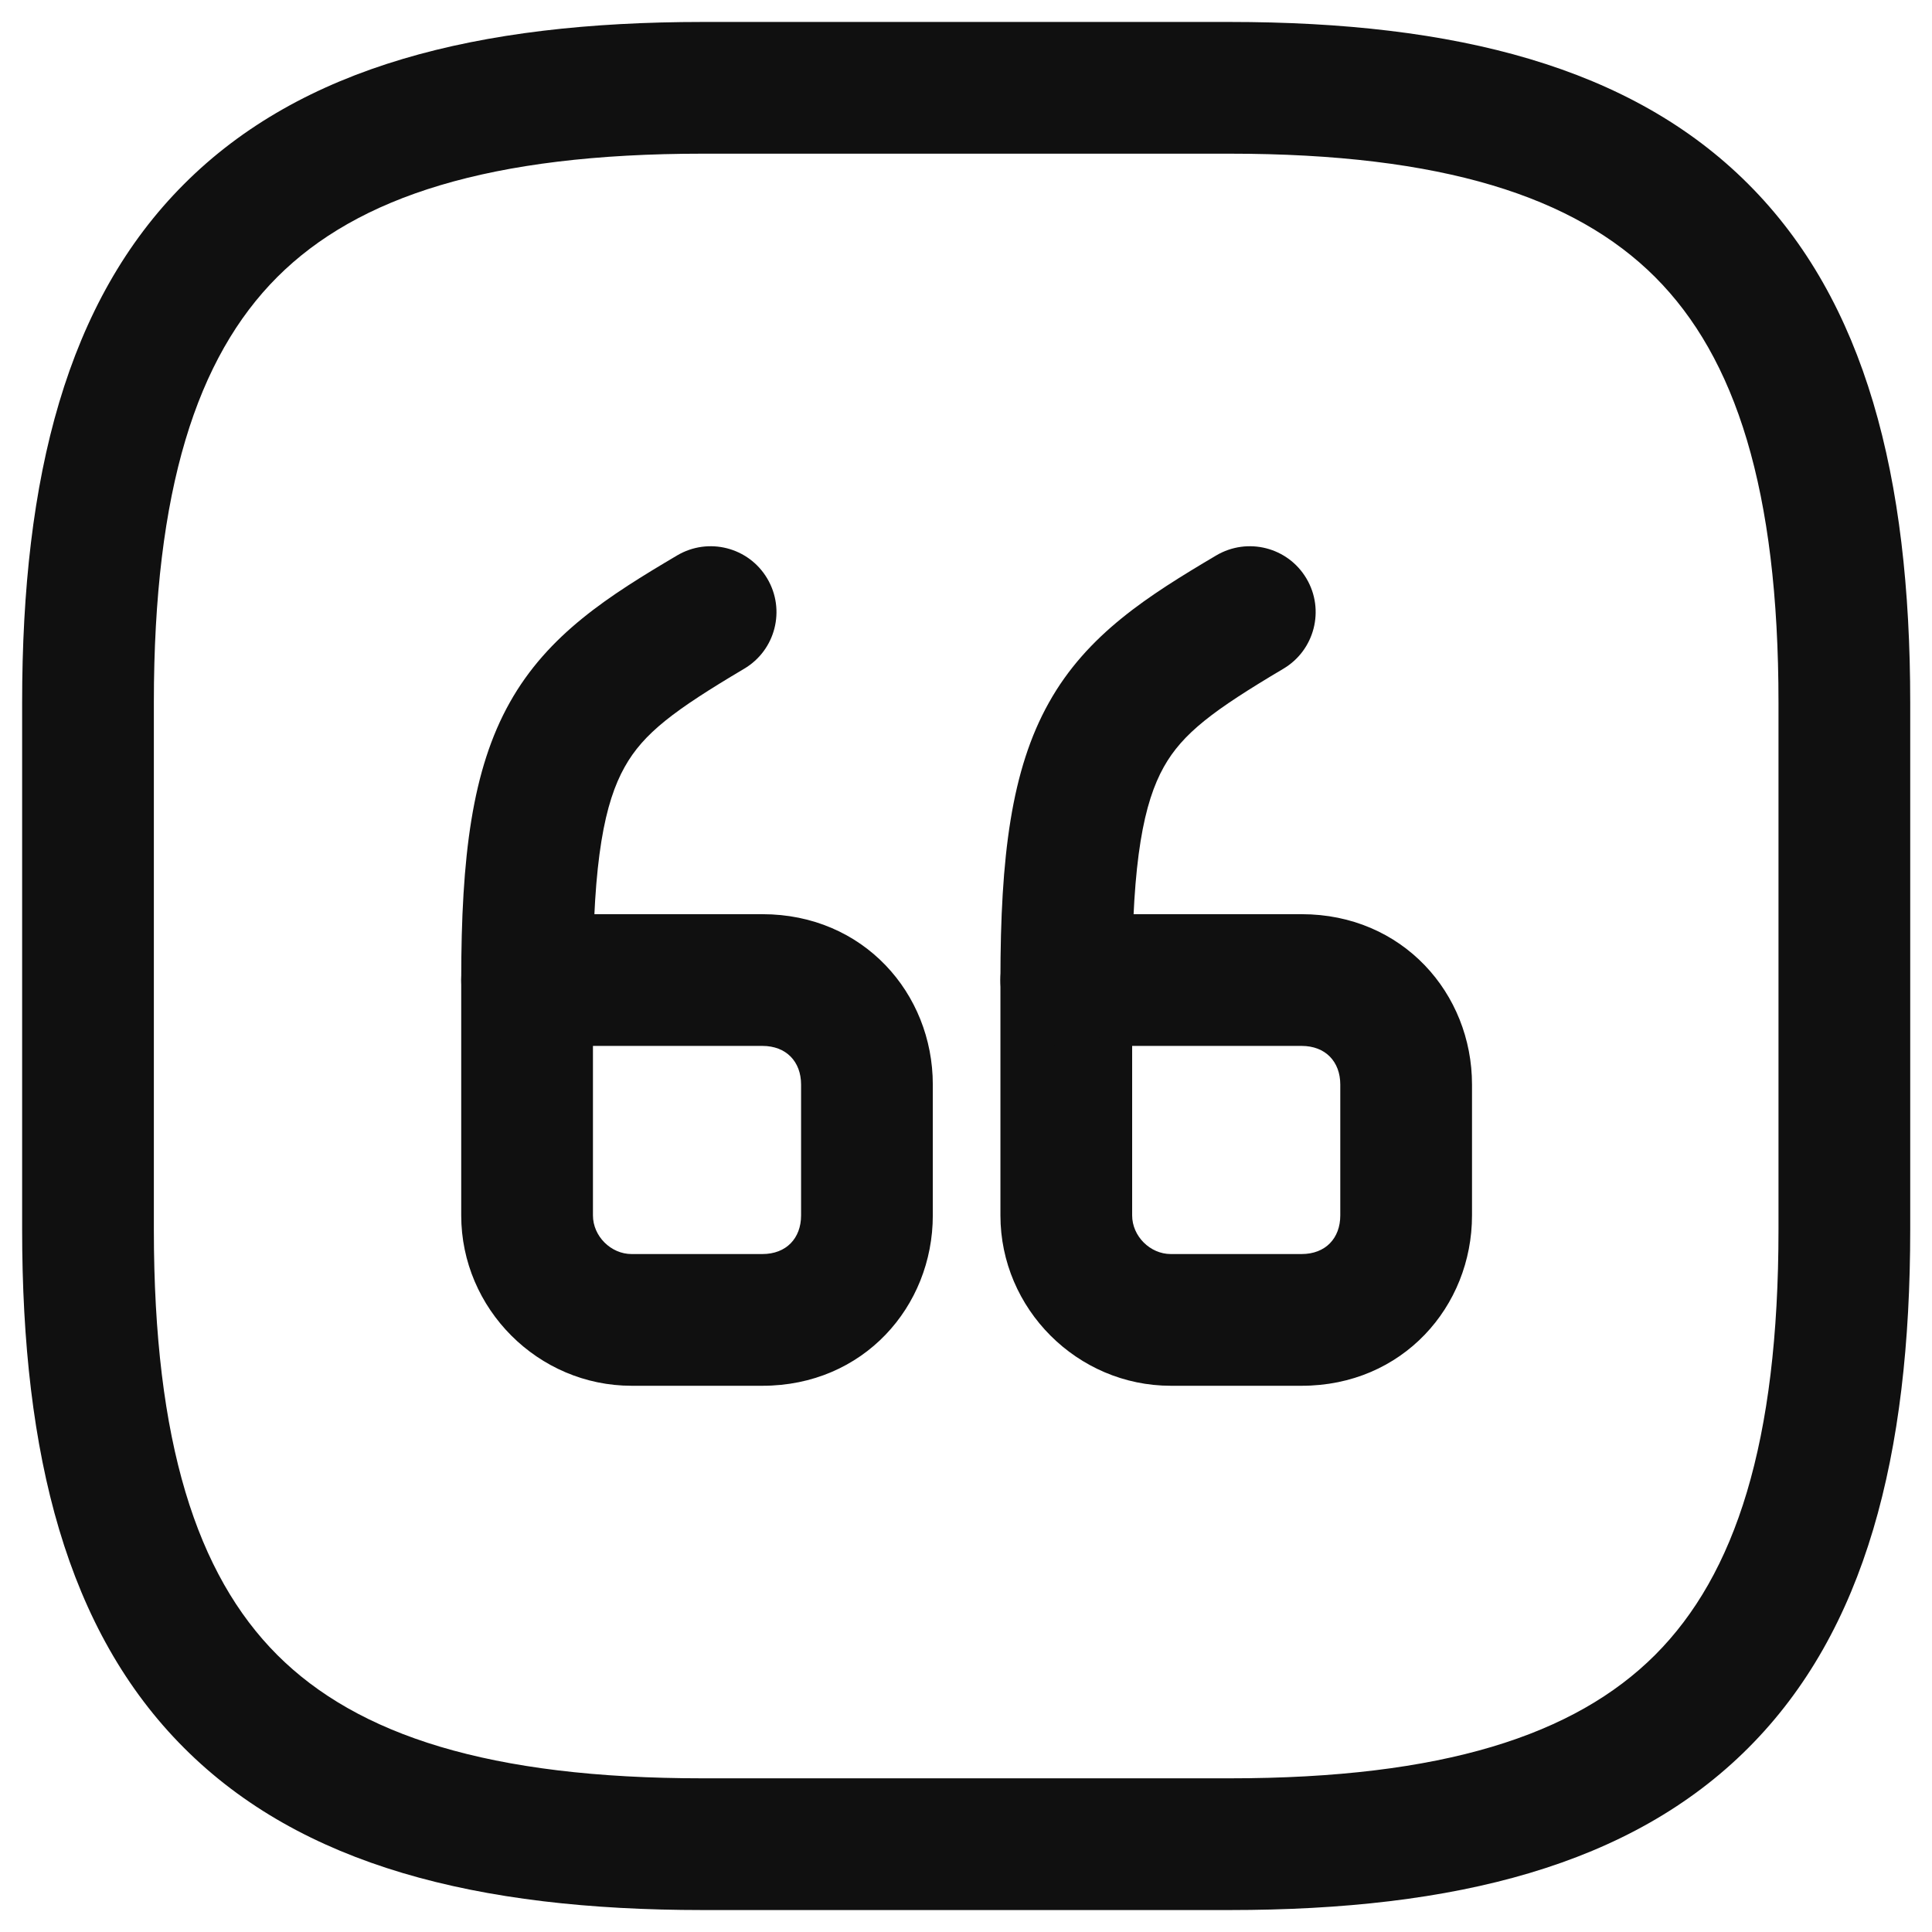 <svg width="22" height="22" viewBox="0 0 22 22" fill="none" xmlns="http://www.w3.org/2000/svg">
<path fill-rule="evenodd" clip-rule="evenodd" d="M2.097 2.095C3.431 0.76 5.428 0.25 8.002 0.25H14.002C16.576 0.25 18.573 0.76 19.907 2.095C21.242 3.429 21.752 5.426 21.752 8V14C21.752 16.574 21.242 18.571 19.907 19.905C18.573 21.24 16.576 21.75 14.002 21.75H8.002C5.428 21.75 3.431 21.24 2.097 19.905C0.762 18.571 0.252 16.574 0.252 14V8C0.252 5.426 0.762 3.429 2.097 2.095ZM3.157 3.155C2.242 4.071 1.752 5.574 1.752 8V14C1.752 16.426 2.242 17.929 3.157 18.845C4.073 19.76 5.576 20.25 8.002 20.25H14.002C16.428 20.25 17.931 19.76 18.847 18.845C19.762 17.929 20.252 16.426 20.252 14V8C20.252 5.574 19.762 4.071 18.847 3.155C17.931 2.24 16.428 1.75 14.002 1.75H8.002C5.576 1.75 4.073 2.24 3.157 3.155Z" fill="#101010"/>
<path fill-rule="evenodd" clip-rule="evenodd" d="M5.252 11.16C5.252 10.746 5.588 10.41 6.002 10.41H8.682C9.831 10.41 10.622 11.311 10.622 12.35V13.84C10.622 14.879 9.831 15.78 8.682 15.78H7.192C6.128 15.78 5.252 14.904 5.252 13.84V11.16ZM6.752 11.91V13.84C6.752 14.076 6.956 14.28 7.192 14.28H8.682C8.953 14.28 9.122 14.101 9.122 13.84V12.35C9.122 12.089 8.953 11.91 8.682 11.91H6.752Z" fill="#101010"/>
<path fill-rule="evenodd" clip-rule="evenodd" d="M8.737 6.588C8.948 6.944 8.831 7.404 8.474 7.615C7.677 8.088 7.328 8.349 7.113 8.734C6.888 9.135 6.752 9.779 6.752 11.16C6.752 11.574 6.416 11.91 6.002 11.91C5.588 11.91 5.252 11.574 5.252 11.16C5.252 9.751 5.376 8.765 5.804 8.001C6.241 7.221 6.937 6.782 7.71 6.325C8.066 6.114 8.526 6.231 8.737 6.588Z" fill="#101010"/>
<path fill-rule="evenodd" clip-rule="evenodd" d="M11.392 11.16C11.392 10.746 11.727 10.41 12.142 10.41H14.822C15.97 10.41 16.762 11.311 16.762 12.35V13.84C16.762 14.879 15.97 15.78 14.822 15.78H13.332C12.267 15.78 11.392 14.904 11.392 13.84V11.16ZM12.892 11.91V13.84C12.892 14.076 13.096 14.28 13.332 14.28H14.822C15.093 14.28 15.262 14.101 15.262 13.84V12.35C15.262 12.089 15.093 11.91 14.822 11.91H12.892Z" fill="#101010"/>
<path fill-rule="evenodd" clip-rule="evenodd" d="M14.877 6.588C15.088 6.944 14.97 7.404 14.614 7.615C13.817 8.088 13.468 8.349 13.252 8.734C13.028 9.135 12.892 9.779 12.892 11.16C12.892 11.574 12.556 11.91 12.142 11.91C11.727 11.91 11.392 11.574 11.392 11.16C11.392 9.751 11.516 8.765 11.944 8.001C12.38 7.221 13.077 6.782 13.849 6.325C14.206 6.114 14.666 6.231 14.877 6.588Z" fill="#101010"/>
</svg>
